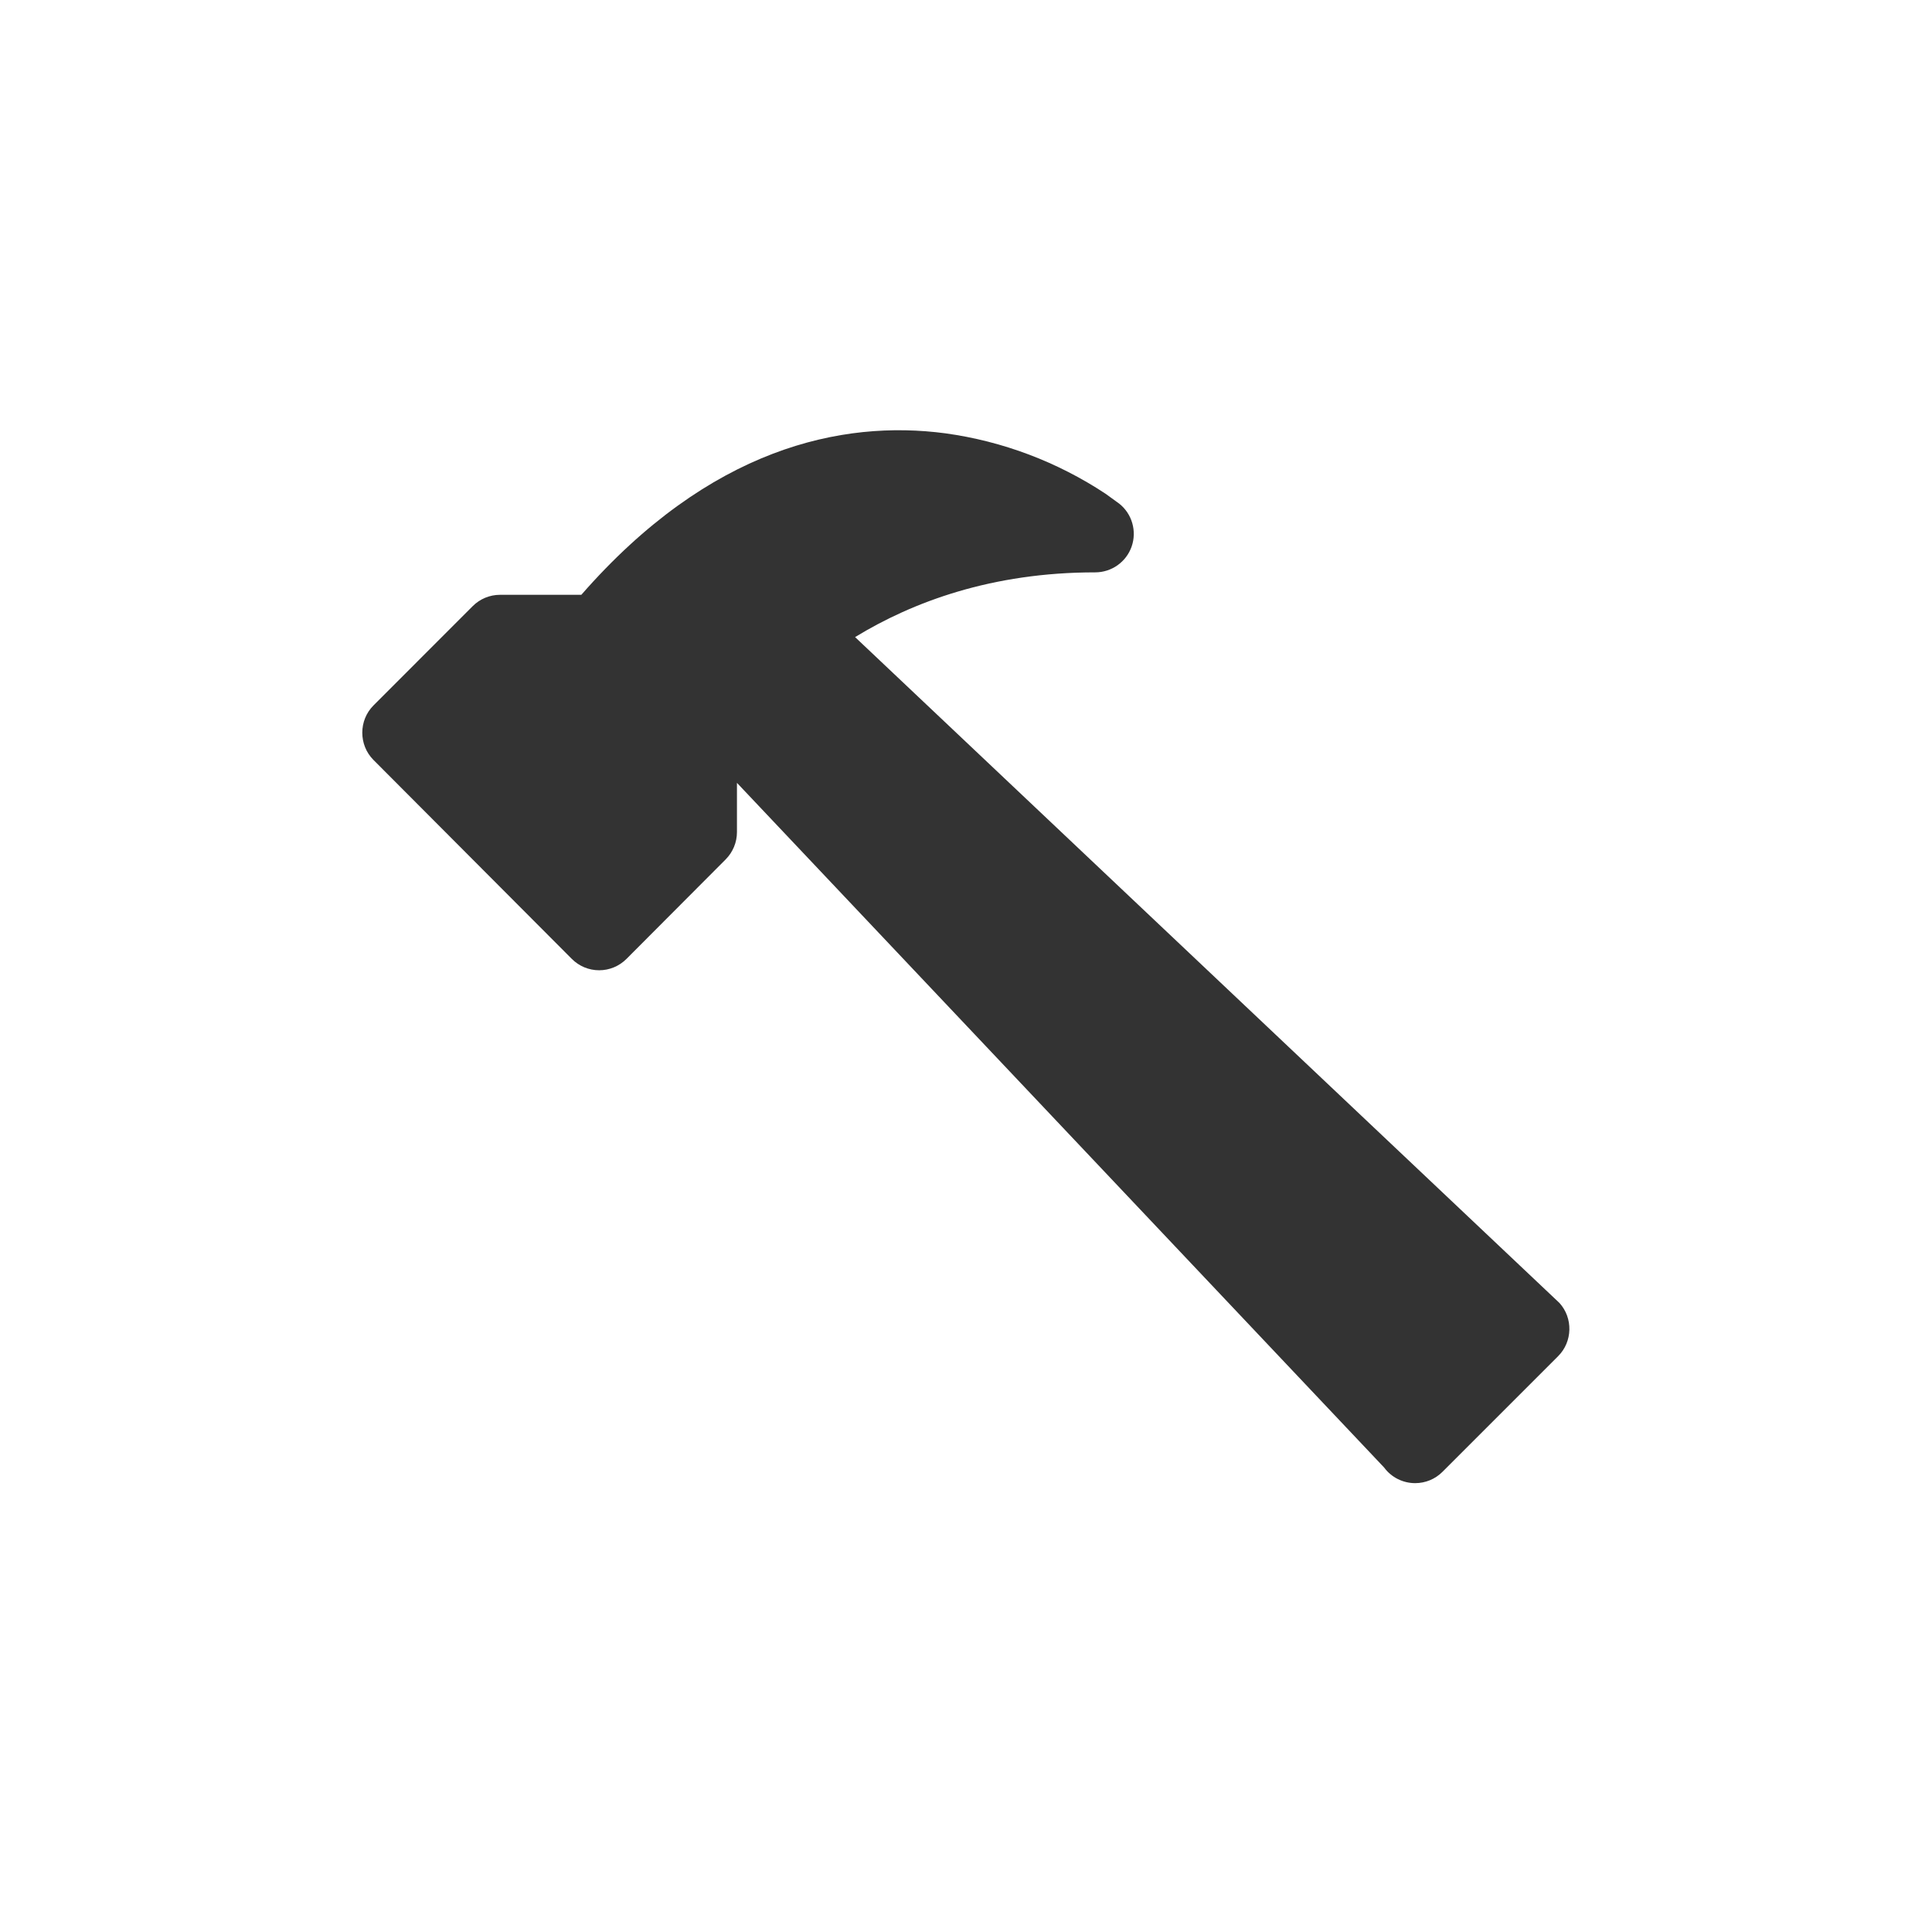 <?xml version="1.0" encoding="UTF-8" standalone="no"?>
<!DOCTYPE svg PUBLIC "-//W3C//DTD SVG 1.1//EN" "http://www.w3.org/Graphics/SVG/1.1/DTD/svg11.dtd">
<svg width="100%" height="100%" viewBox="0 0 32 32" version="1.1" xmlns="http://www.w3.org/2000/svg" xmlns:xlink="http://www.w3.org/1999/xlink" xml:space="preserve" xmlns:serif="http://www.serif.com/" style="fill-rule:evenodd;clip-rule:evenodd;stroke-linejoin:round;stroke-miterlimit:2;">
    <g transform="matrix(1.278,0,0,1.278,5.999,5.848)">
        <g id="hammer">
            <path d="M9.972,2.508C10.042,2.308 9.978,2.084 9.812,1.952L9.634,1.823C9.009,1.41 8.3,1.142 7.558,1.04C6.215,0.862 4.504,1.229 2.84,3.133L1.786,3.133C1.653,3.133 1.526,3.186 1.432,3.28L0.146,4.567C-0.047,4.761 -0.047,5.079 0.146,5.273L2.717,7.852C2.811,7.946 2.938,7.999 3.071,7.999C3.204,7.999 3.331,7.946 3.425,7.852L4.711,6.562C4.804,6.468 4.857,6.341 4.857,6.209L4.857,5.57L13.244,14.443C13.338,14.571 13.488,14.646 13.647,14.646C13.779,14.646 13.906,14.594 14,14.5L15.5,13C15.687,12.813 15.695,12.507 15.517,12.311L6.388,3.681C7.135,3.225 8.16,2.842 9.5,2.842C9.712,2.842 9.902,2.708 9.972,2.508" style="fill:rgb(51,51,51);fill-rule:nonzero;"/>
        </g>
    </g>
</svg>
